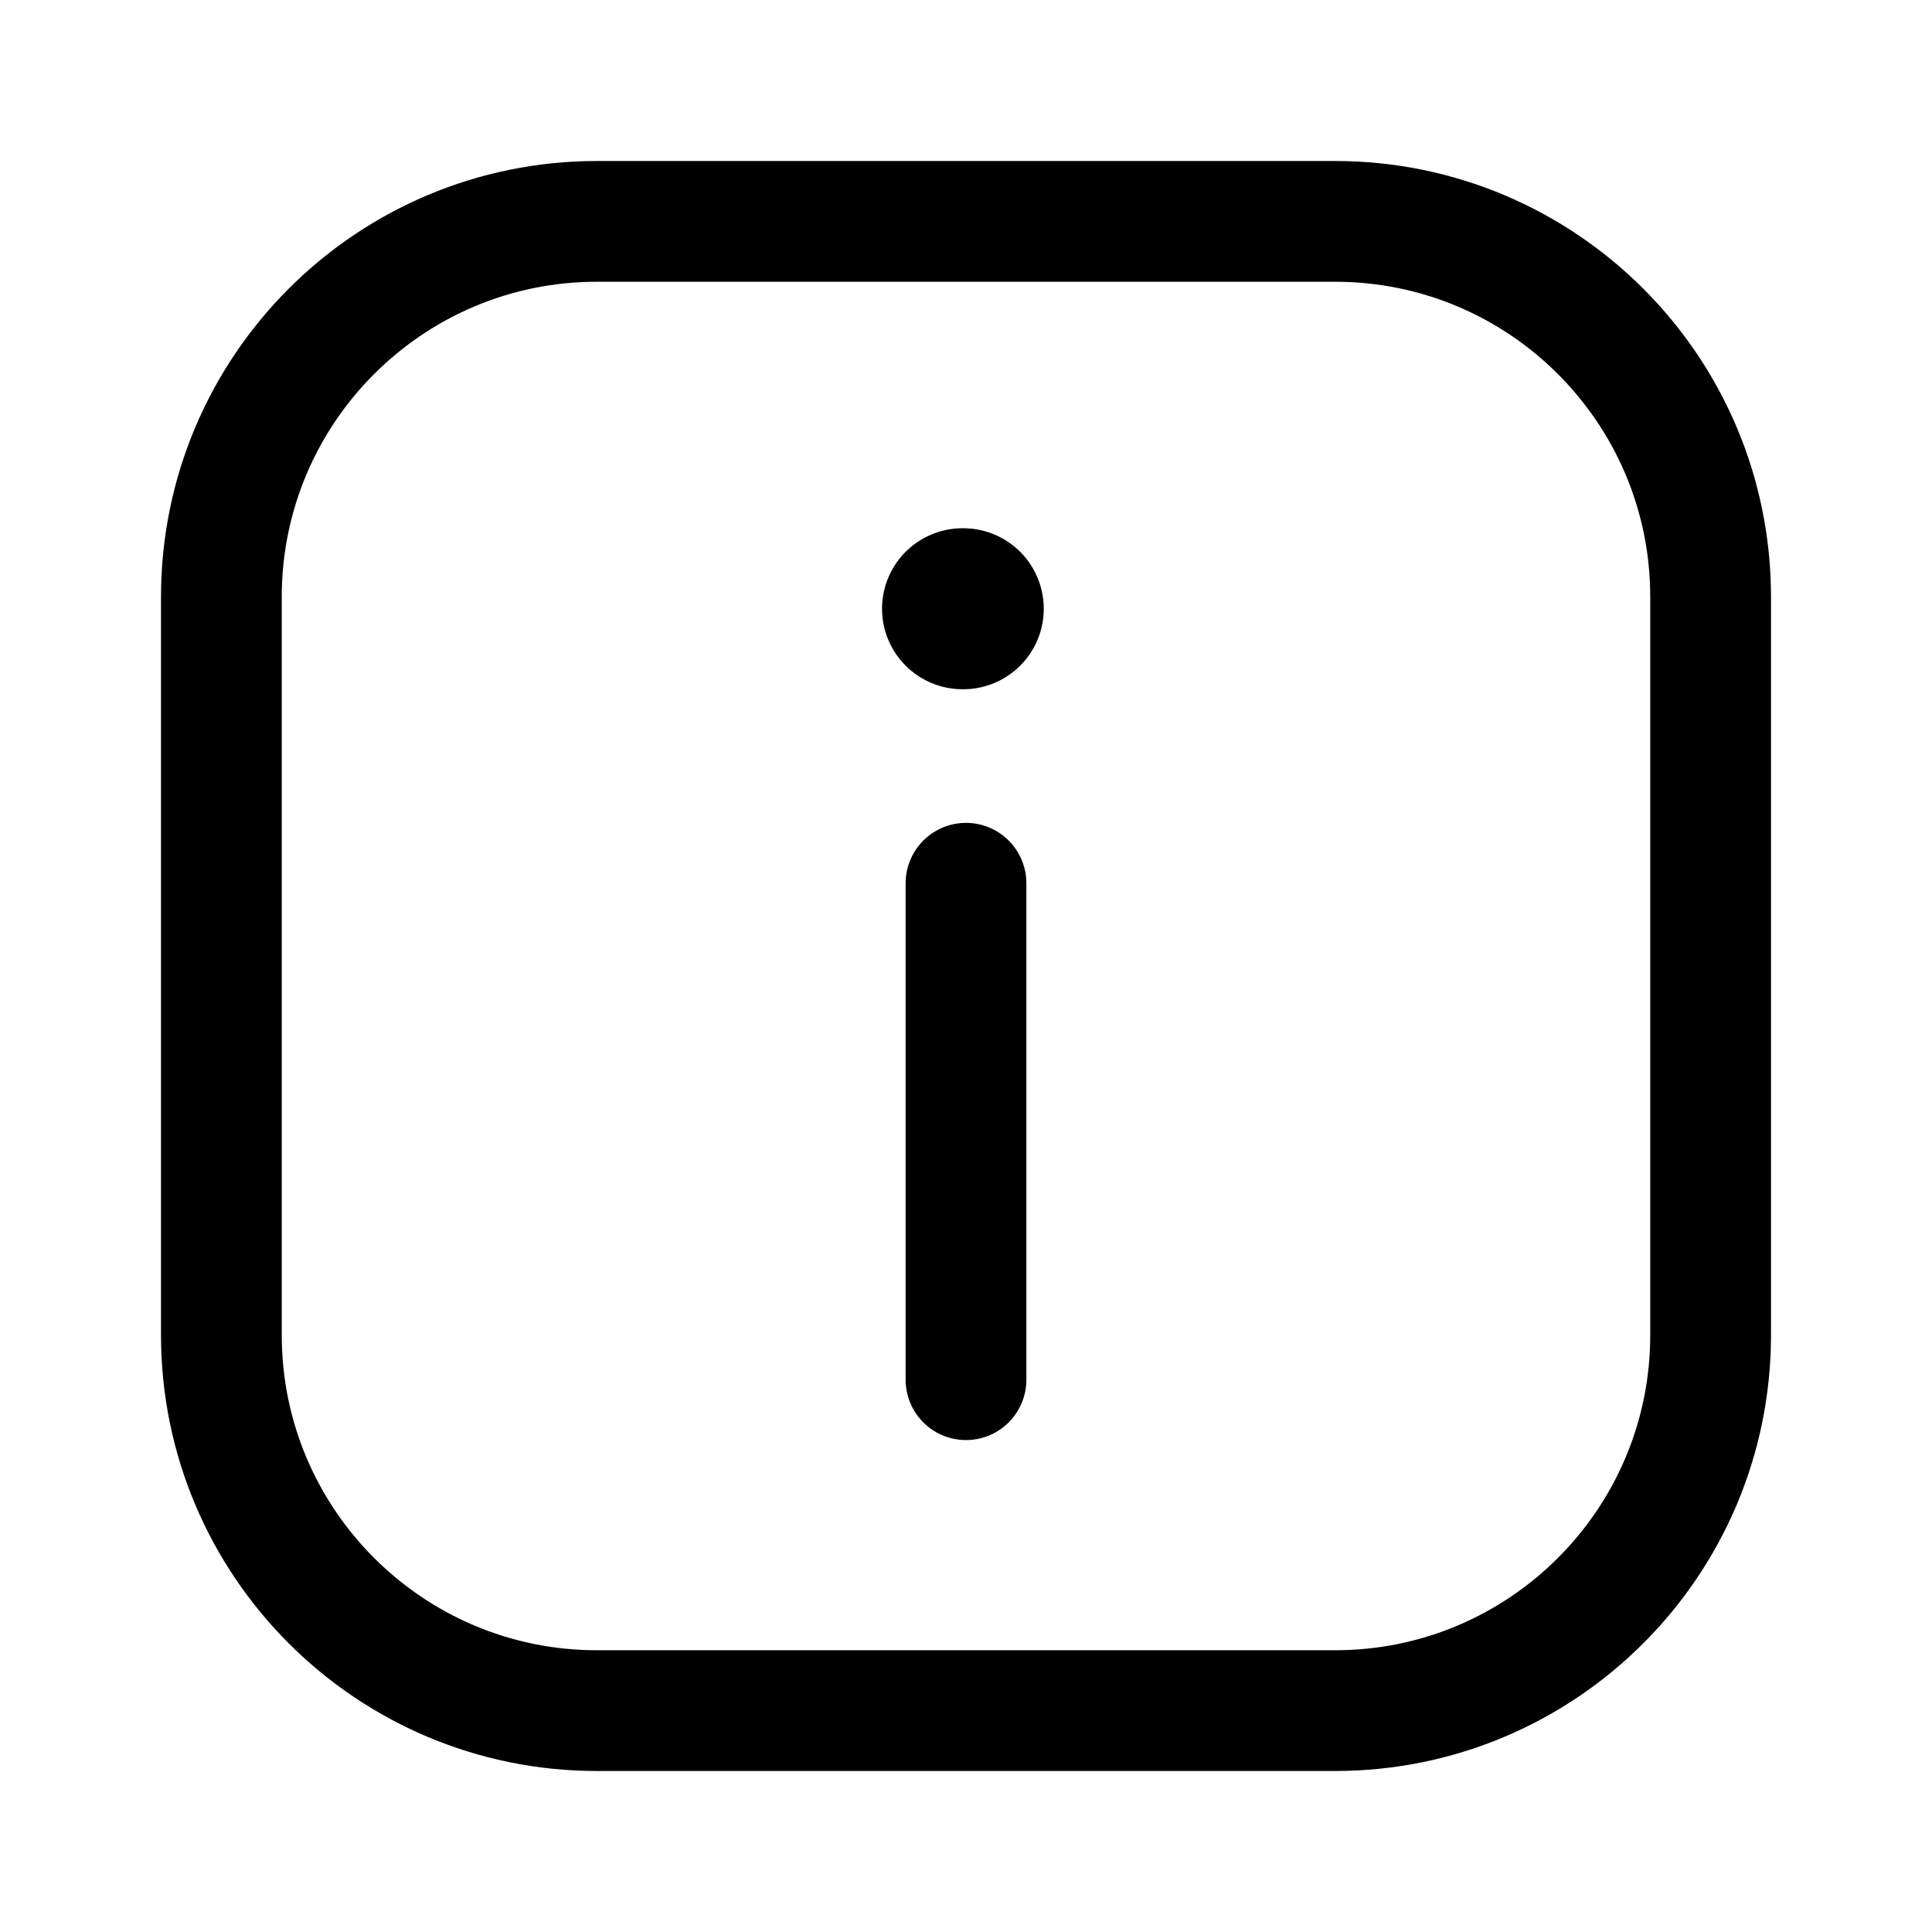 <svg viewBox="0 0 24 24" fill="none" xmlns="http://www.w3.org/2000/svg">
<path d="M12 17.139V10.972" stroke="currentColor" stroke-width="1.5" stroke-linecap="round" stroke-linejoin="round"/>
<path d="M11.957 7.562H11.966" stroke="currentColor" stroke-width="2" stroke-linecap="round" stroke-linejoin="round"/>
<path d="M16.584 2.75H7.416C4.839 2.75 2.75 4.839 2.75 7.416V16.584C2.75 19.161 4.839 21.25 7.416 21.25H16.584C19.161 21.25 21.25 19.161 21.25 16.584V7.416C21.25 4.839 19.161 2.75 16.584 2.75Z" stroke="currentColor" stroke-width="1.5" stroke-linecap="round" stroke-linejoin="round"/>
</svg>

